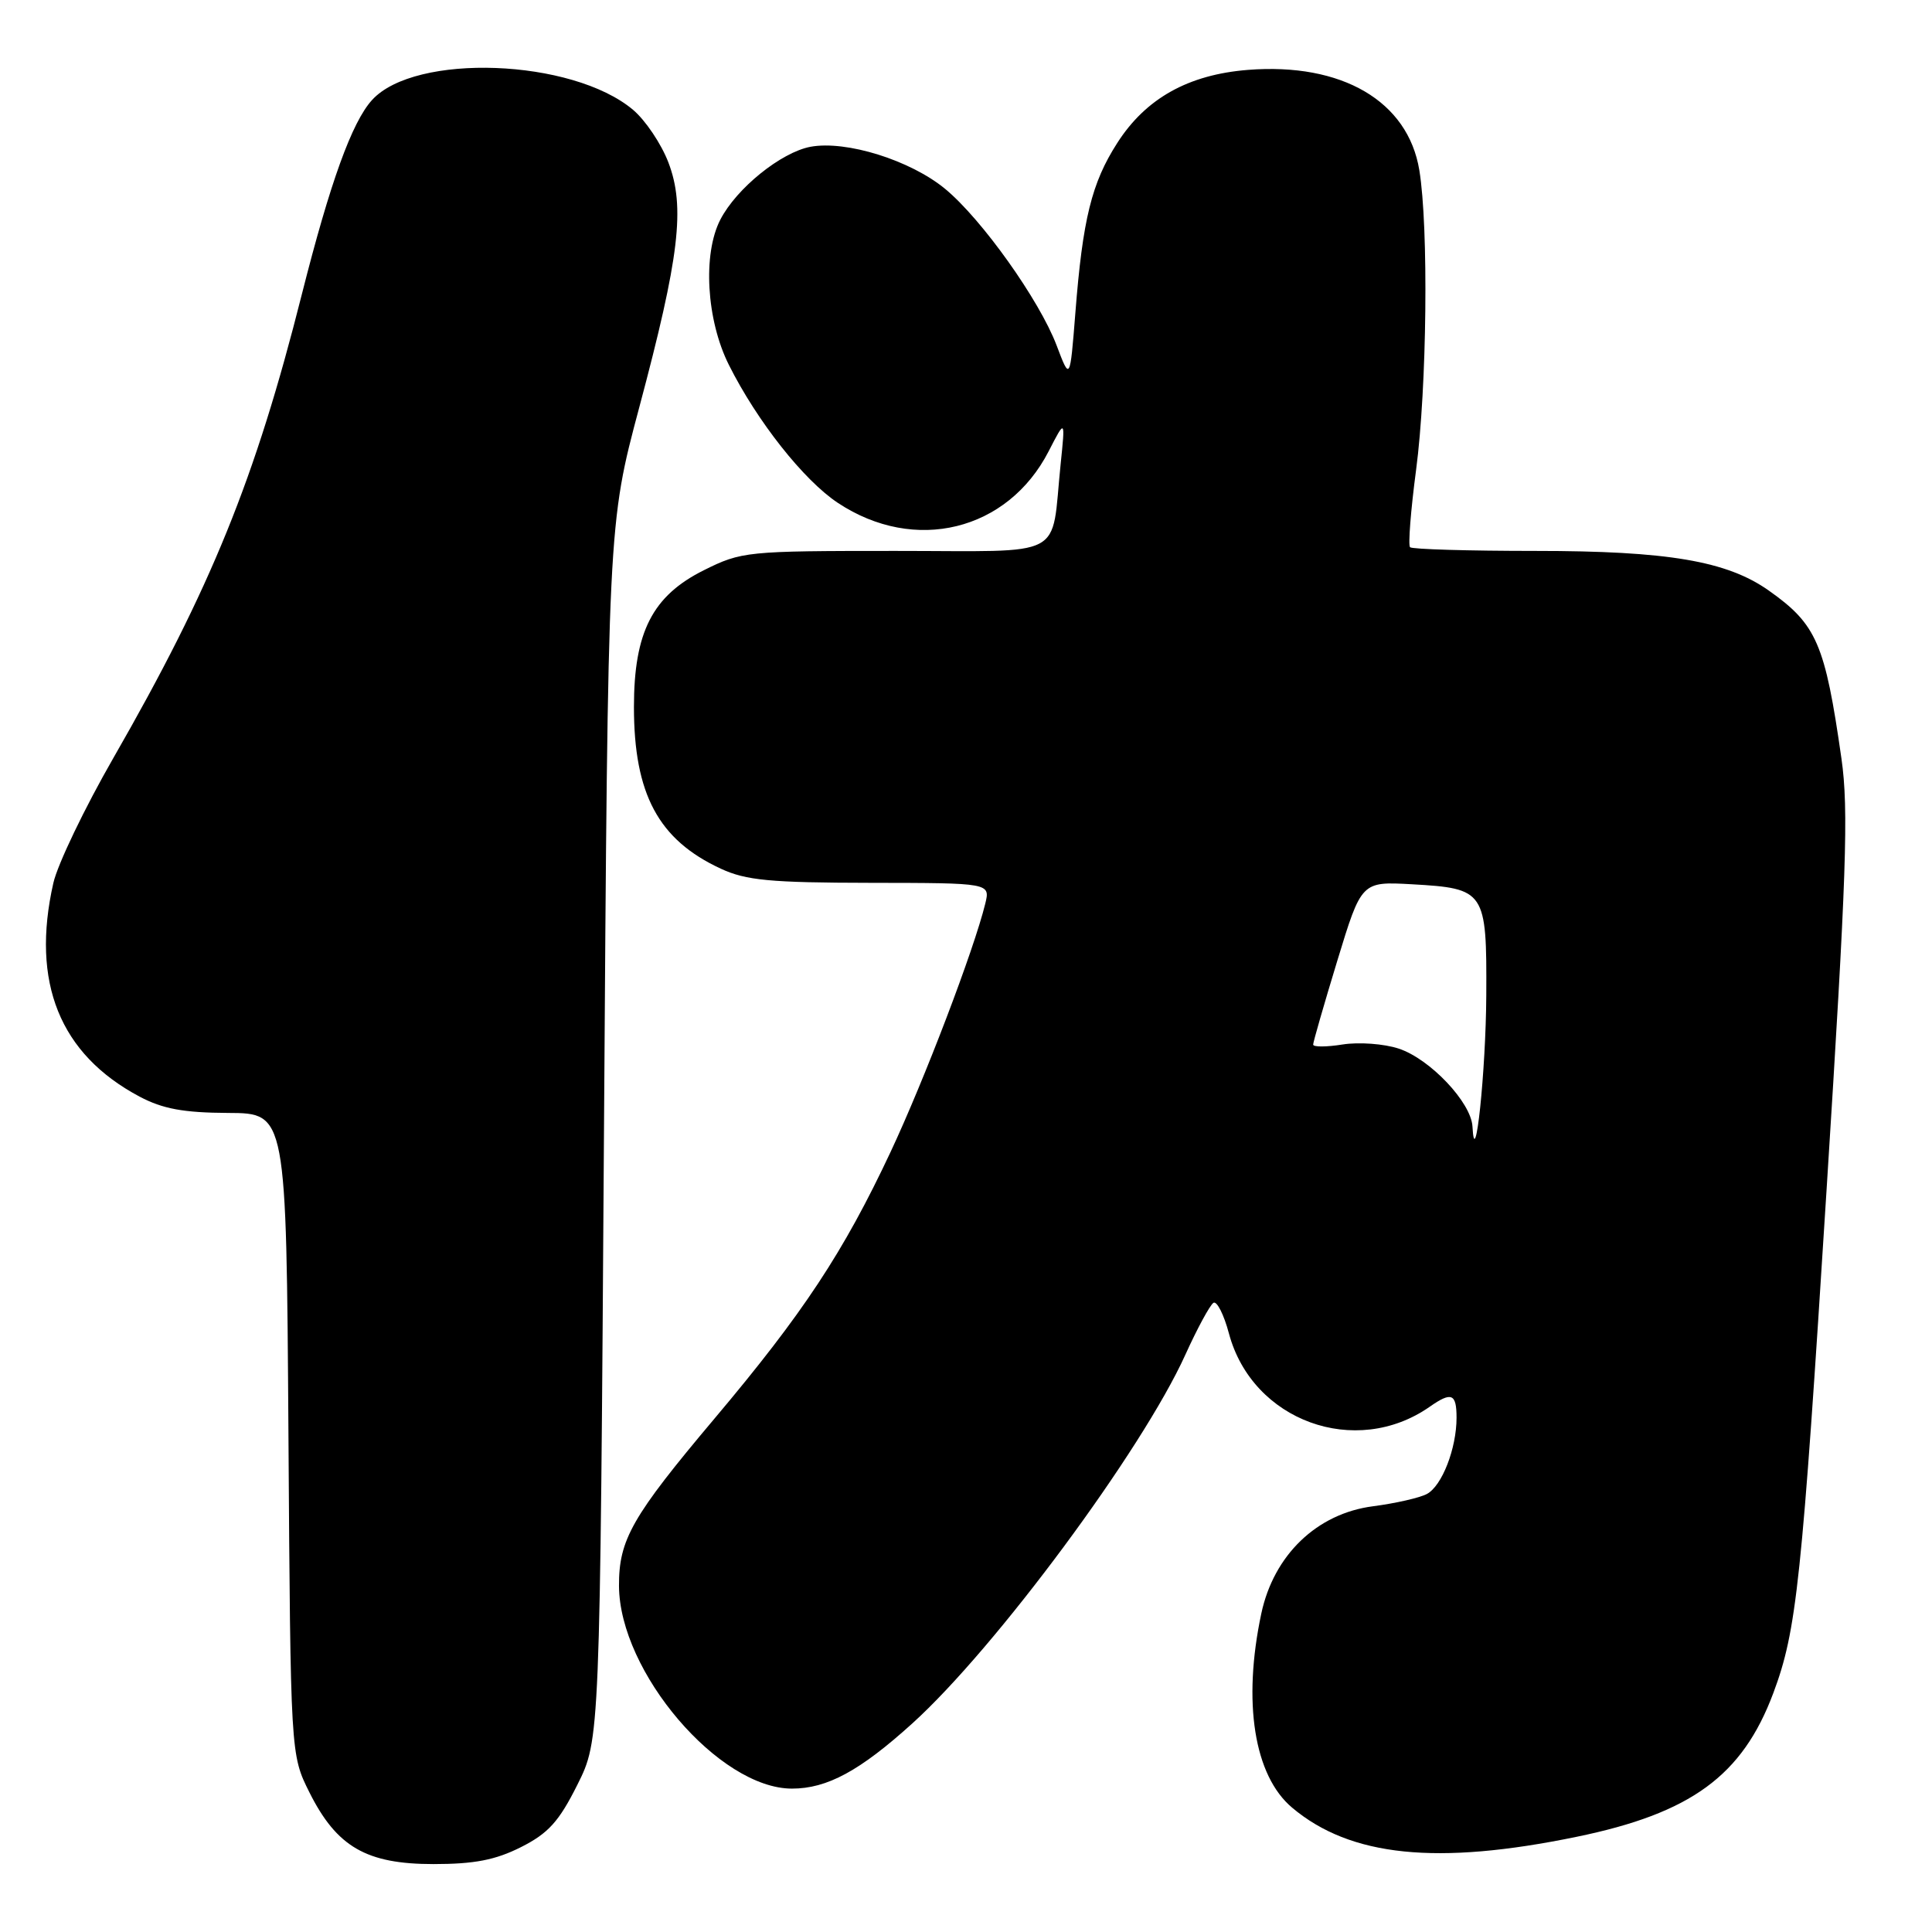 <?xml version="1.0" encoding="UTF-8" standalone="no"?>
<!DOCTYPE svg PUBLIC "-//W3C//DTD SVG 1.1//EN" "http://www.w3.org/Graphics/SVG/1.1/DTD/svg11.dtd" >
<svg xmlns="http://www.w3.org/2000/svg" xmlns:xlink="http://www.w3.org/1999/xlink" version="1.1" viewBox="0 0 256 256">
 <g >
 <path fill="currentColor"
d=" M 69.04 244.75 C 72.65 242.93 74.07 241.36 76.50 236.50 C 79.50 230.50 79.50 230.50 80.03 150.00 C 80.56 69.50 80.56 69.50 84.71 53.96 C 90.04 33.99 90.82 27.42 88.56 21.51 C 87.62 19.06 85.52 15.93 83.88 14.55 C 75.82 7.77 55.00 6.99 49.30 13.25 C 46.63 16.18 43.75 24.16 40.01 38.94 C 33.81 63.53 27.96 77.91 15.02 100.44 C 11.21 107.07 7.63 114.53 7.07 117.00 C 4.08 130.18 7.92 139.69 18.50 145.31 C 21.56 146.93 24.31 147.44 30.22 147.47 C 37.94 147.50 37.94 147.50 38.22 190.00 C 38.50 232.50 38.50 232.50 41.00 237.50 C 44.62 244.73 48.55 247.00 57.44 247.00 C 62.85 247.00 65.65 246.46 69.04 244.75 Z  M 208.89 243.39 C 224.07 240.27 230.87 235.30 234.97 224.35 C 238.07 216.06 238.74 209.76 242.04 157.50 C 244.67 116.02 244.97 107.27 244.00 100.50 C 241.83 85.30 240.72 82.73 234.37 78.25 C 228.83 74.33 220.97 73.00 203.46 73.00 C 194.59 73.00 187.11 72.78 186.84 72.51 C 186.57 72.24 186.93 67.63 187.64 62.26 C 189.08 51.35 189.31 30.11 188.07 22.56 C 186.57 13.40 177.81 8.28 165.36 9.26 C 157.45 9.89 151.82 13.04 148.04 18.95 C 144.65 24.23 143.46 29.04 142.49 41.48 C 141.78 50.46 141.78 50.46 140.00 45.75 C 137.72 39.76 130.11 29.06 125.25 25.04 C 120.66 21.24 112.13 18.57 107.39 19.45 C 103.49 20.19 97.60 24.94 95.45 29.10 C 93.09 33.66 93.60 42.41 96.58 48.35 C 100.32 55.82 106.50 63.64 111.03 66.64 C 121.21 73.38 133.52 70.36 138.95 59.80 C 141.16 55.50 141.16 55.50 140.54 61.50 C 139.22 74.26 141.62 73.00 118.62 73.00 C 98.92 73.00 98.26 73.07 93.26 75.56 C 86.46 78.95 84.00 83.76 84.00 93.67 C 84.00 105.23 87.25 111.28 95.50 115.10 C 98.85 116.66 102.06 116.96 115.36 116.98 C 131.22 117.00 131.22 117.00 130.55 119.75 C 129.05 125.87 122.48 143.10 118.01 152.63 C 111.77 165.93 106.40 174.05 94.69 187.95 C 83.75 200.94 81.99 204.01 82.02 210.15 C 82.08 221.54 95.28 237.00 104.94 237.00 C 109.60 237.00 113.94 234.65 120.89 228.36 C 131.91 218.39 151.33 192.17 157.06 179.52 C 158.65 176.01 160.33 172.92 160.79 172.63 C 161.24 172.35 162.17 174.18 162.84 176.69 C 165.94 188.29 179.63 193.27 189.46 186.39 C 192.33 184.38 193.00 184.65 193.00 187.85 C 193.00 191.94 191.07 196.89 189.07 197.96 C 188.12 198.47 184.91 199.20 181.92 199.59 C 174.50 200.55 168.78 206.05 167.13 213.80 C 164.63 225.55 166.17 235.29 171.22 239.53 C 178.93 246.02 190.41 247.20 208.89 243.39 Z  M 195.11 149.28 C 194.95 146.09 189.49 140.32 185.35 138.95 C 183.39 138.30 180.04 138.06 177.90 138.40 C 175.75 138.74 174.00 138.75 174.00 138.41 C 174.00 138.08 175.44 133.08 177.20 127.30 C 180.40 116.80 180.40 116.80 187.08 117.17 C 196.80 117.72 197.01 118.04 196.94 131.87 C 196.89 141.87 195.45 155.66 195.11 149.28 Z "/>
</g>
</svg>